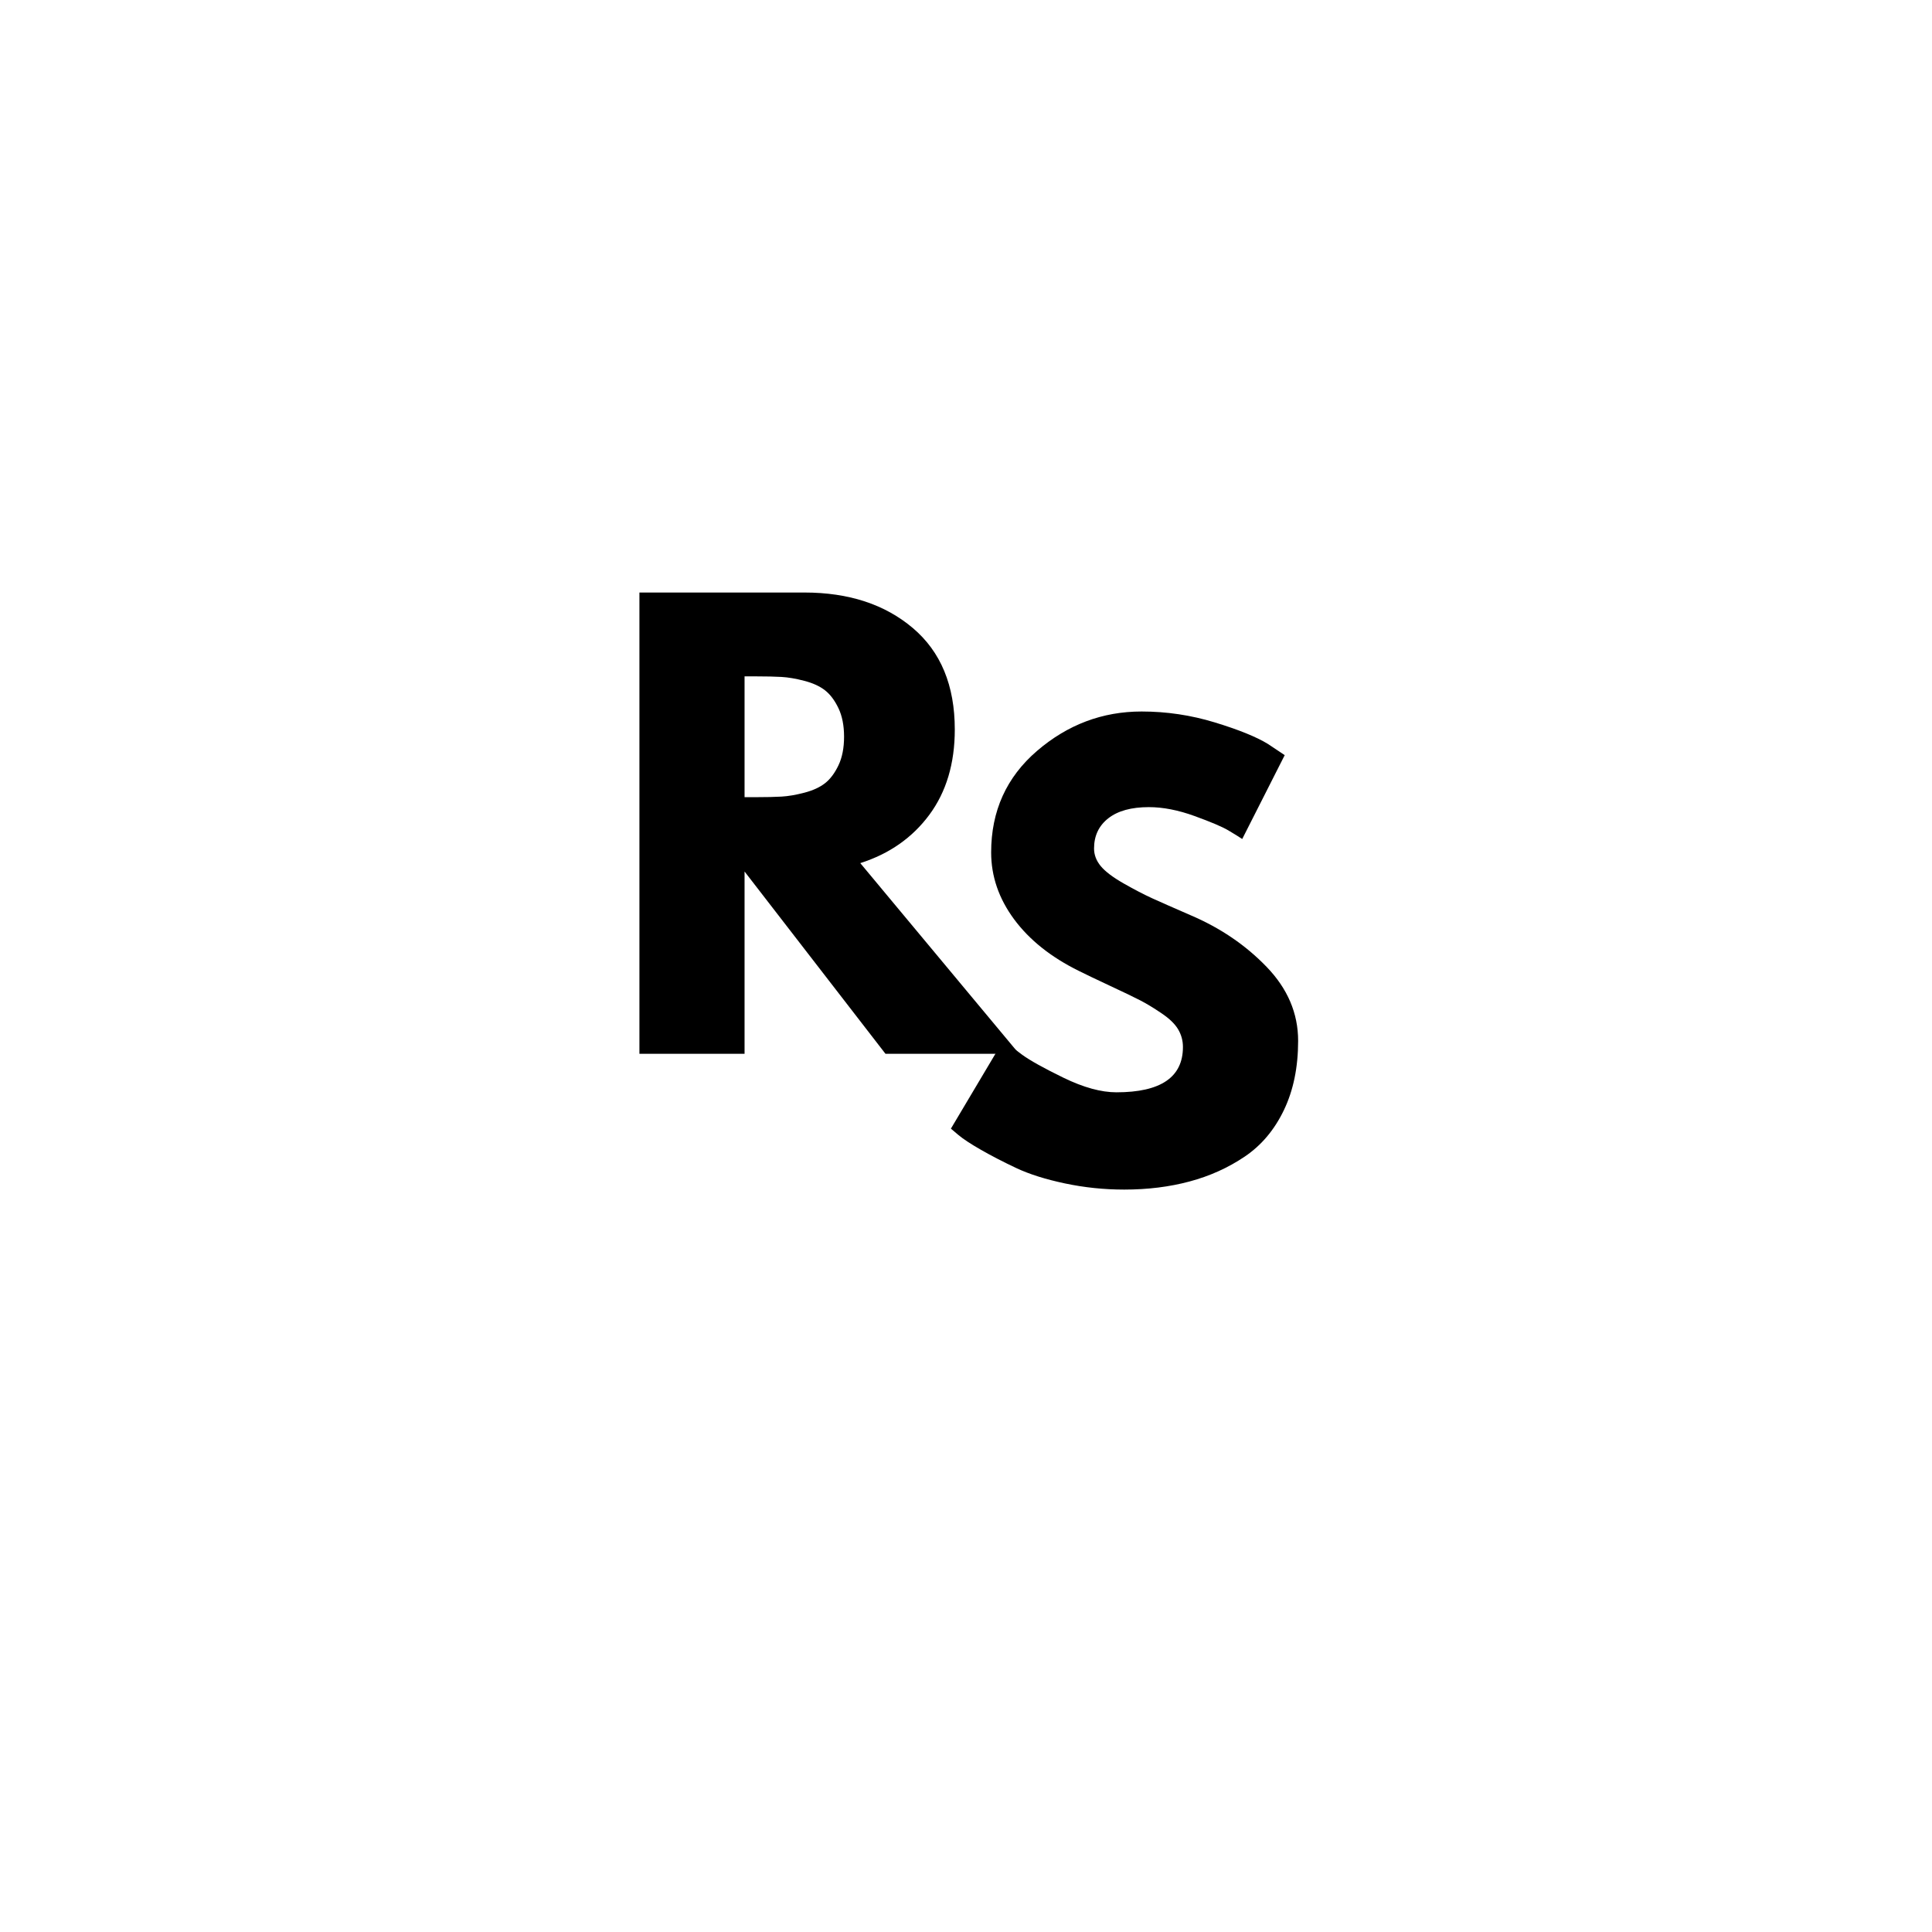 <svg xmlns="http://www.w3.org/2000/svg" xmlns:xlink="http://www.w3.org/1999/xlink" width="1080" zoomAndPan="magnify" viewBox="0 0 810 810" height="1080" preserveAspectRatio="xMidYMid meet" version="1.0"><defs><g/></defs><g fill="#000000" fill-opacity="1"><g transform="translate(254.019, 441.808)"><g><path d="M 14.062 -193.391 L 83.219 -193.391 C 101.812 -193.391 116.969 -188.426 128.688 -178.5 C 140.414 -168.582 146.281 -154.406 146.281 -135.969 C 146.281 -121.738 142.723 -109.816 135.609 -100.203 C 128.504 -90.598 118.852 -83.844 106.656 -79.938 L 173.234 0 L 117.219 0 L 58.141 -76.422 L 58.141 0 L 14.062 0 Z M 58.141 -107.594 L 63.297 -107.594 C 67.359 -107.594 70.797 -107.672 73.609 -107.828 C 76.422 -107.984 79.625 -108.531 83.219 -109.469 C 86.812 -110.406 89.703 -111.734 91.891 -113.453 C 94.078 -115.172 95.953 -117.672 97.516 -120.953 C 99.078 -124.242 99.859 -128.234 99.859 -132.922 C 99.859 -137.609 99.078 -141.594 97.516 -144.875 C 95.953 -148.156 94.078 -150.656 91.891 -152.375 C 89.703 -154.094 86.812 -155.422 83.219 -156.359 C 79.625 -157.297 76.422 -157.844 73.609 -158 C 70.797 -158.156 67.359 -158.234 63.297 -158.234 L 58.141 -158.234 Z M 58.141 -107.594 "/></g></g></g><g fill="#000000" fill-opacity="1"><g transform="translate(393.279, 495.221)"><g><path d="M 85.328 -196.922 C 95.797 -196.922 106.031 -195.395 116.031 -192.344 C 126.039 -189.289 133.469 -186.281 138.312 -183.312 L 145.344 -178.625 L 127.531 -143.469 C 126.125 -144.406 124.172 -145.613 121.672 -147.094 C 119.172 -148.582 114.477 -150.578 107.594 -153.078 C 100.719 -155.578 94.312 -156.828 88.375 -156.828 C 81.031 -156.828 75.363 -155.266 71.375 -152.141 C 67.395 -149.016 65.406 -144.797 65.406 -139.484 C 65.406 -136.828 66.344 -134.363 68.219 -132.094 C 70.094 -129.832 73.297 -127.41 77.828 -124.828 C 82.359 -122.254 86.344 -120.18 89.781 -118.609 C 93.219 -117.047 98.531 -114.703 105.719 -111.578 C 118.227 -106.266 128.895 -99.035 137.719 -89.891 C 146.551 -80.754 150.969 -70.406 150.969 -58.844 C 150.969 -47.75 148.973 -38.055 144.984 -29.766 C 141.004 -21.484 135.535 -15 128.578 -10.312 C 121.629 -5.625 113.93 -2.148 105.484 0.109 C 97.047 2.379 87.906 3.516 78.062 3.516 C 69.625 3.516 61.344 2.656 53.219 0.938 C 45.094 -0.781 38.289 -2.926 32.812 -5.5 C 27.344 -8.082 22.422 -10.625 18.047 -13.125 C 13.672 -15.625 10.469 -17.734 8.438 -19.453 L 5.391 -22.031 L 27.422 -59.078 C 29.297 -57.516 31.875 -55.52 35.156 -53.094 C 38.445 -50.676 44.27 -47.43 52.625 -43.359 C 60.988 -39.297 68.375 -37.266 74.781 -37.266 C 93.375 -37.266 102.672 -43.598 102.672 -56.266 C 102.672 -58.922 102.004 -61.379 100.672 -63.641 C 99.348 -65.91 97.004 -68.176 93.641 -70.438 C 90.285 -72.707 87.316 -74.504 84.734 -75.828 C 82.16 -77.16 77.941 -79.191 72.078 -81.922 C 66.223 -84.66 61.891 -86.734 59.078 -88.141 C 47.359 -93.922 38.289 -101.148 31.875 -109.828 C 25.469 -118.504 22.266 -127.844 22.266 -137.844 C 22.266 -155.188 28.672 -169.367 41.484 -180.391 C 54.305 -191.41 68.922 -196.922 85.328 -196.922 Z M 85.328 -196.922 "/></g></g></g></svg>
